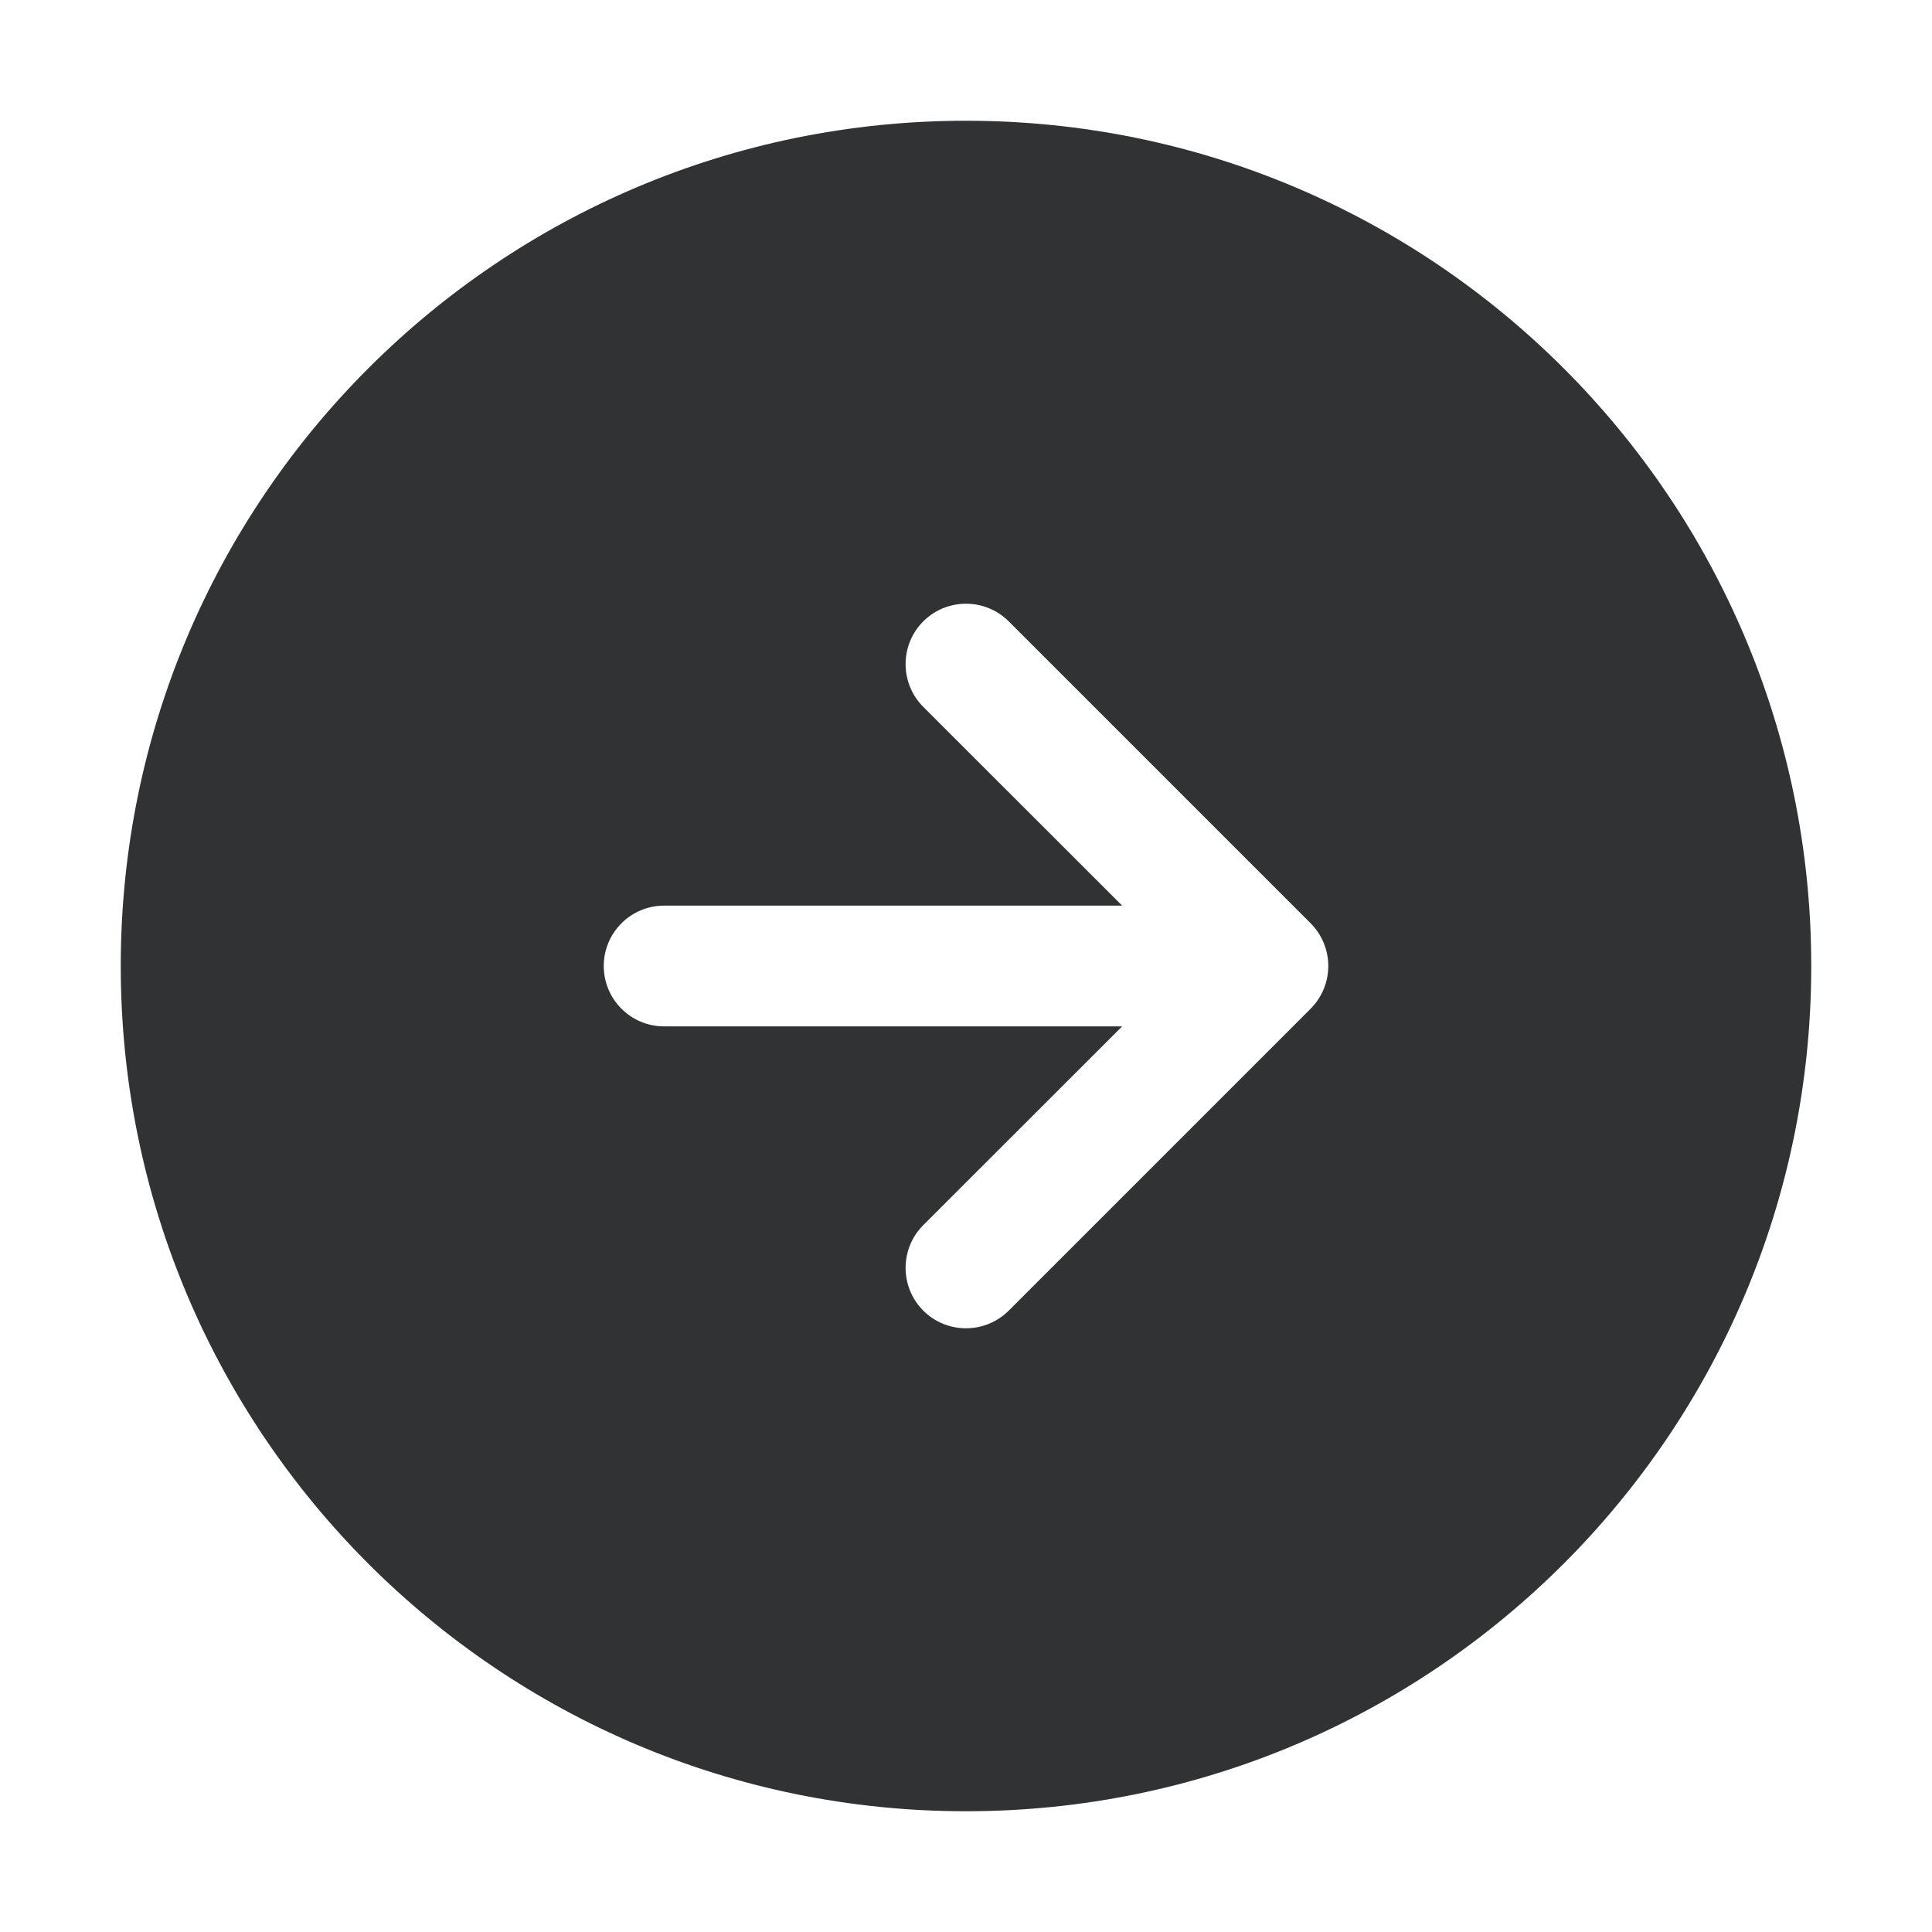 <svg width="16" height="16" viewBox="0 0 16 16" fill="none" xmlns="http://www.w3.org/2000/svg">
    <path fill-rule="evenodd" clip-rule="evenodd"
        d="M15 8C15 11.866 11.866 15 8 15C4.134 15 1 11.866 1 8C1 4.134 4.134 1 8 1C11.866 1 15 4.134 15 8ZM7.646 5.854C7.451 5.658 7.451 5.342 7.646 5.146C7.842 4.951 8.158 4.951 8.354 5.146L10.854 7.646C11.049 7.842 11.049 8.158 10.854 8.354L8.354 10.854C8.158 11.049 7.842 11.049 7.646 10.854C7.451 10.658 7.451 10.342 7.646 10.146L9.293 8.5H5.5C5.224 8.5 5 8.276 5 8C5 7.724 5.224 7.5 5.5 7.5H9.293L7.646 5.854Z"
        fill="#303233" />
</svg>
